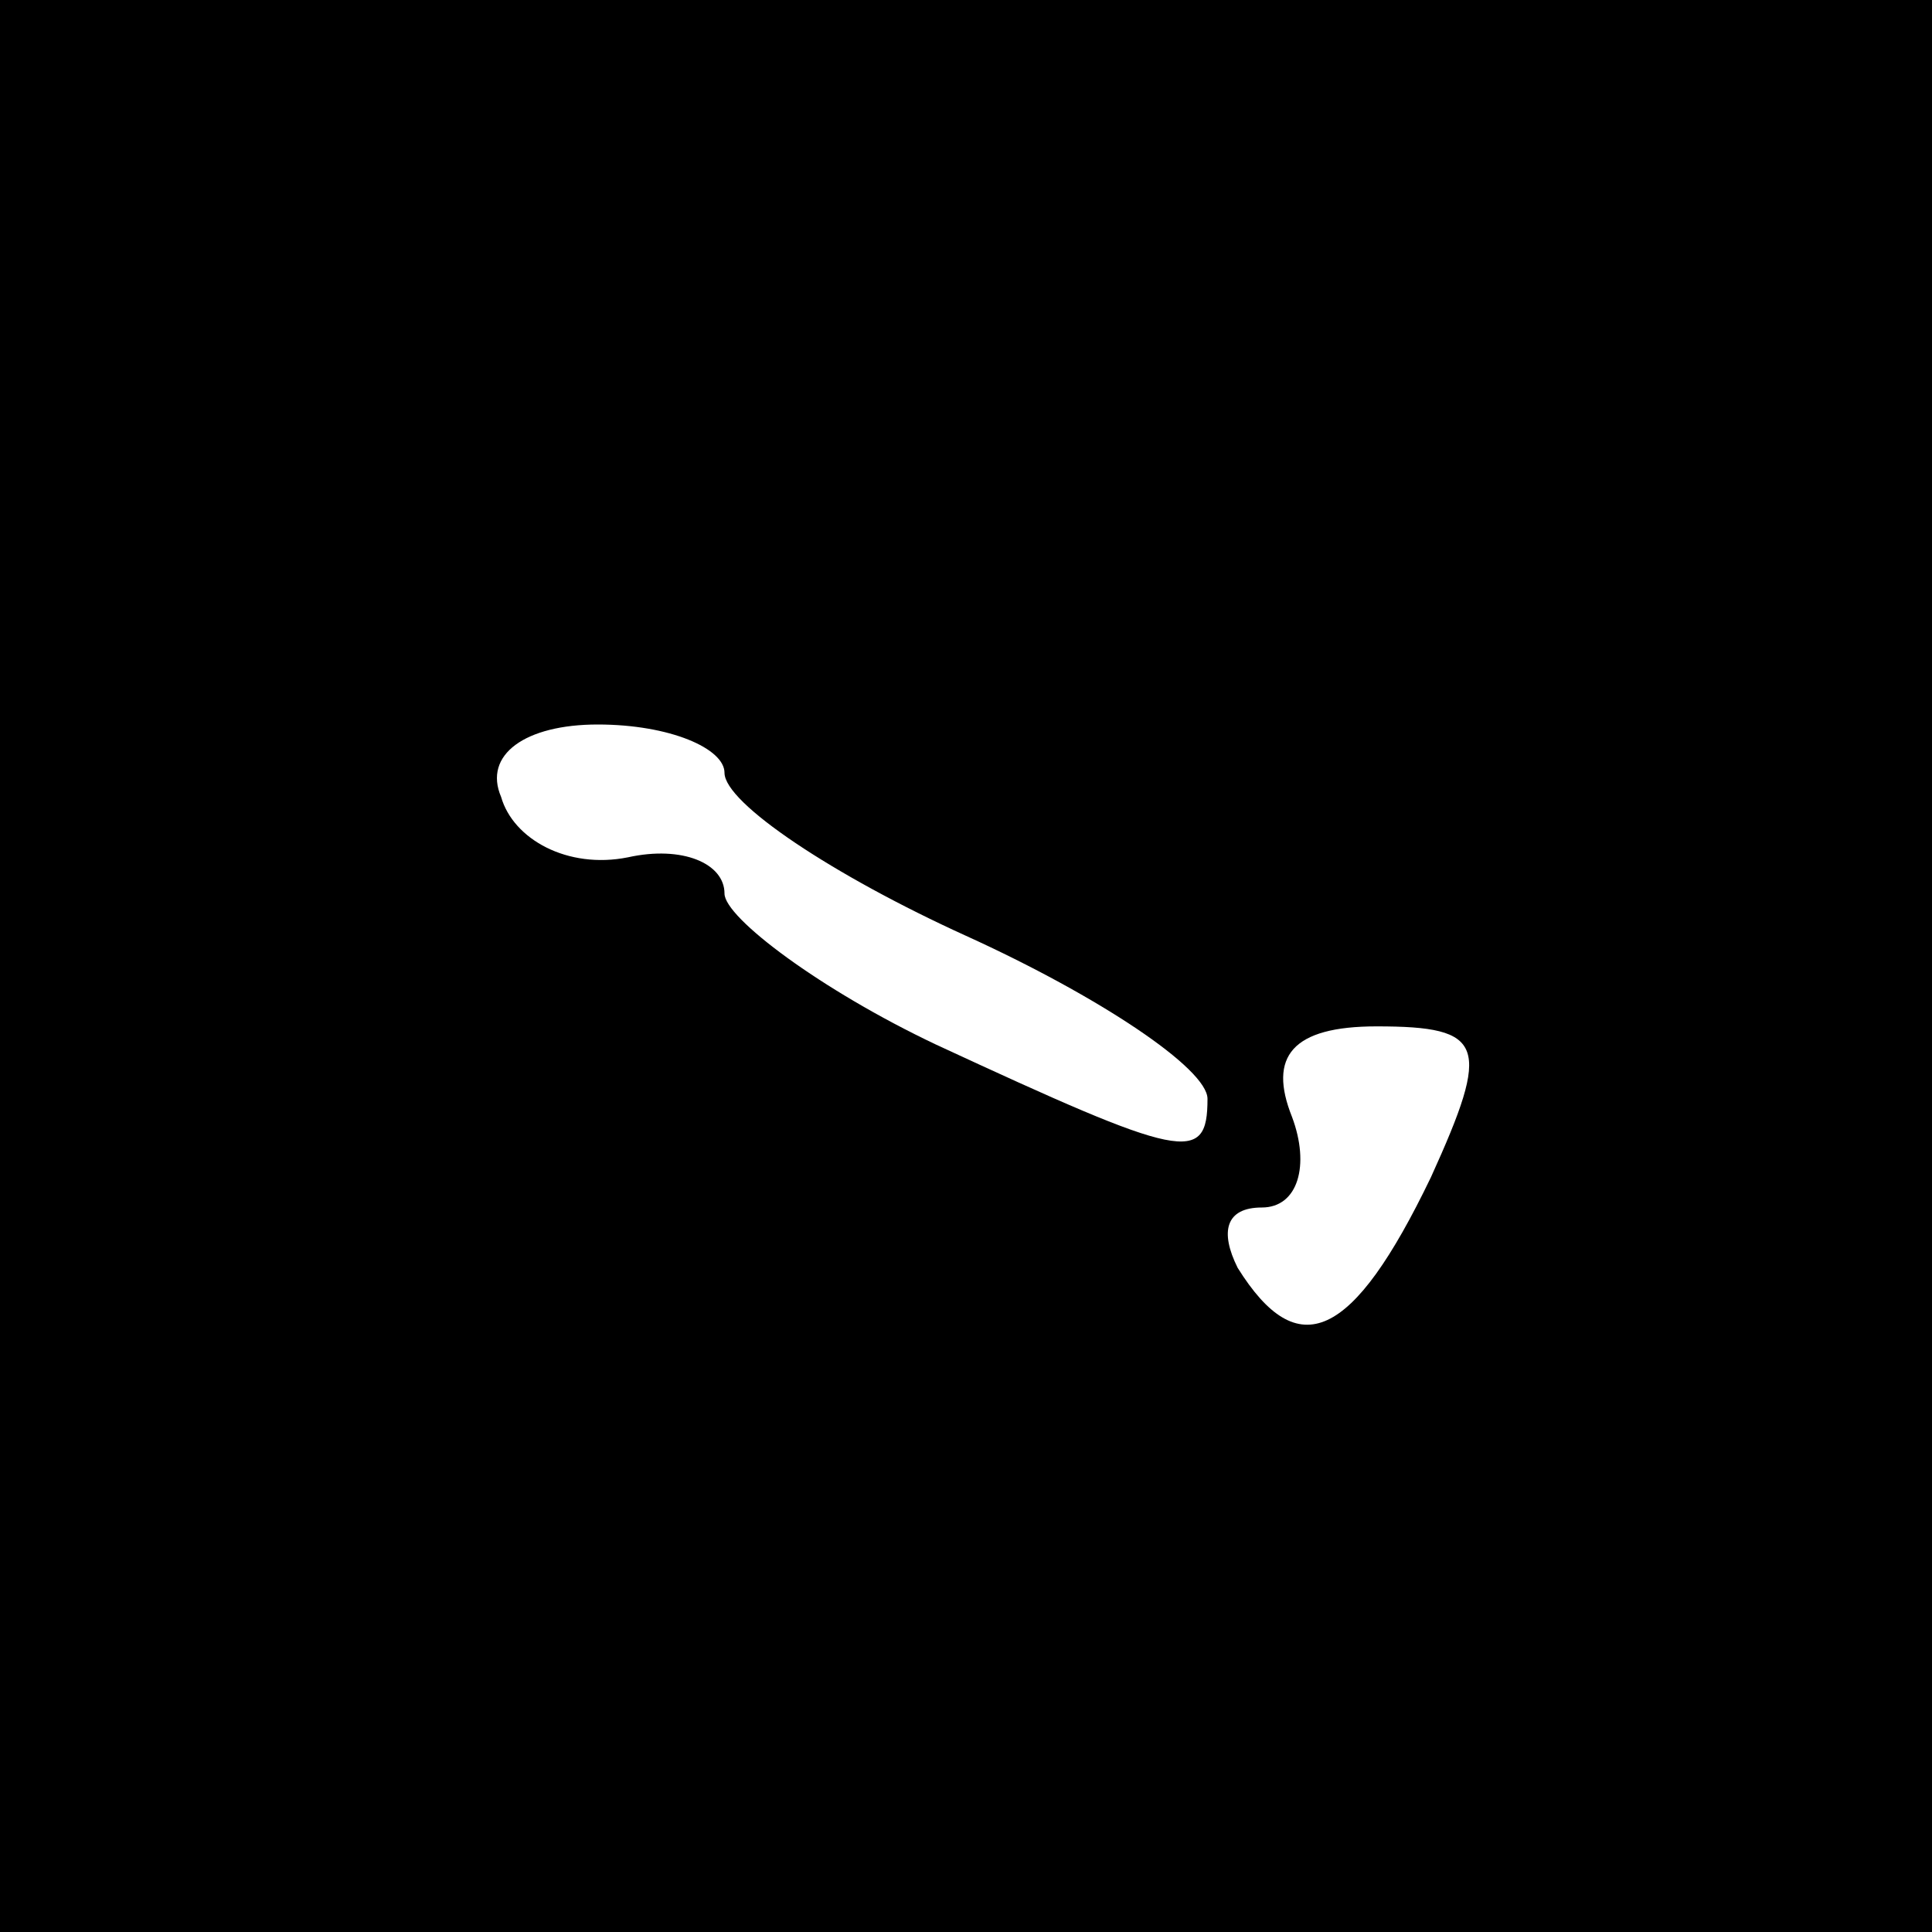 <?xml version="1.0" standalone="no"?>
<!DOCTYPE svg PUBLIC "-//W3C//DTD SVG 20010904//EN"
 "http://www.w3.org/TR/2001/REC-SVG-20010904/DTD/svg10.dtd">
<svg version="1.0" xmlns="http://www.w3.org/2000/svg"
 width="32pt" height="32pt" viewBox="0 0 32 32"
 preserveAspectRatio="xMidYMid meet">
<rect x="0" y="0" width="32" height="32" fill="#808080" stroke="none"/>
<g transform="translate(0,32) scale(0.1,-0.1)"
fill="#000000" stroke="none">
<path fill="#000000" stroke="none" d="M0 160 l0 -160 160 0 160 0 0 160 0
160 -160 0 -160 0 0 -160z"/>
<path fill="#ffffff" stroke="none" d="M120 192 c0 -5 18 -17 40 -27 22 -10
40 -22 40 -27 0 -11 -4 -10 -45 9 -19 9 -35 21 -35 25 0 5 -7 8 -16 6 -10 -2
-19 3 -21 10 -3 7 4 12 16 12 12 0 21 -4 21 -8z"/>
<path fill="#ffffff" stroke="none" d="M237 125 c-13 -27 -22 -31 -32 -15 -3
6 -2 10 4 10 6 0 8 7 5 15 -4 10 0 15 14 15 18 0 19 -3 9 -25z"/>
</g>
</svg>
